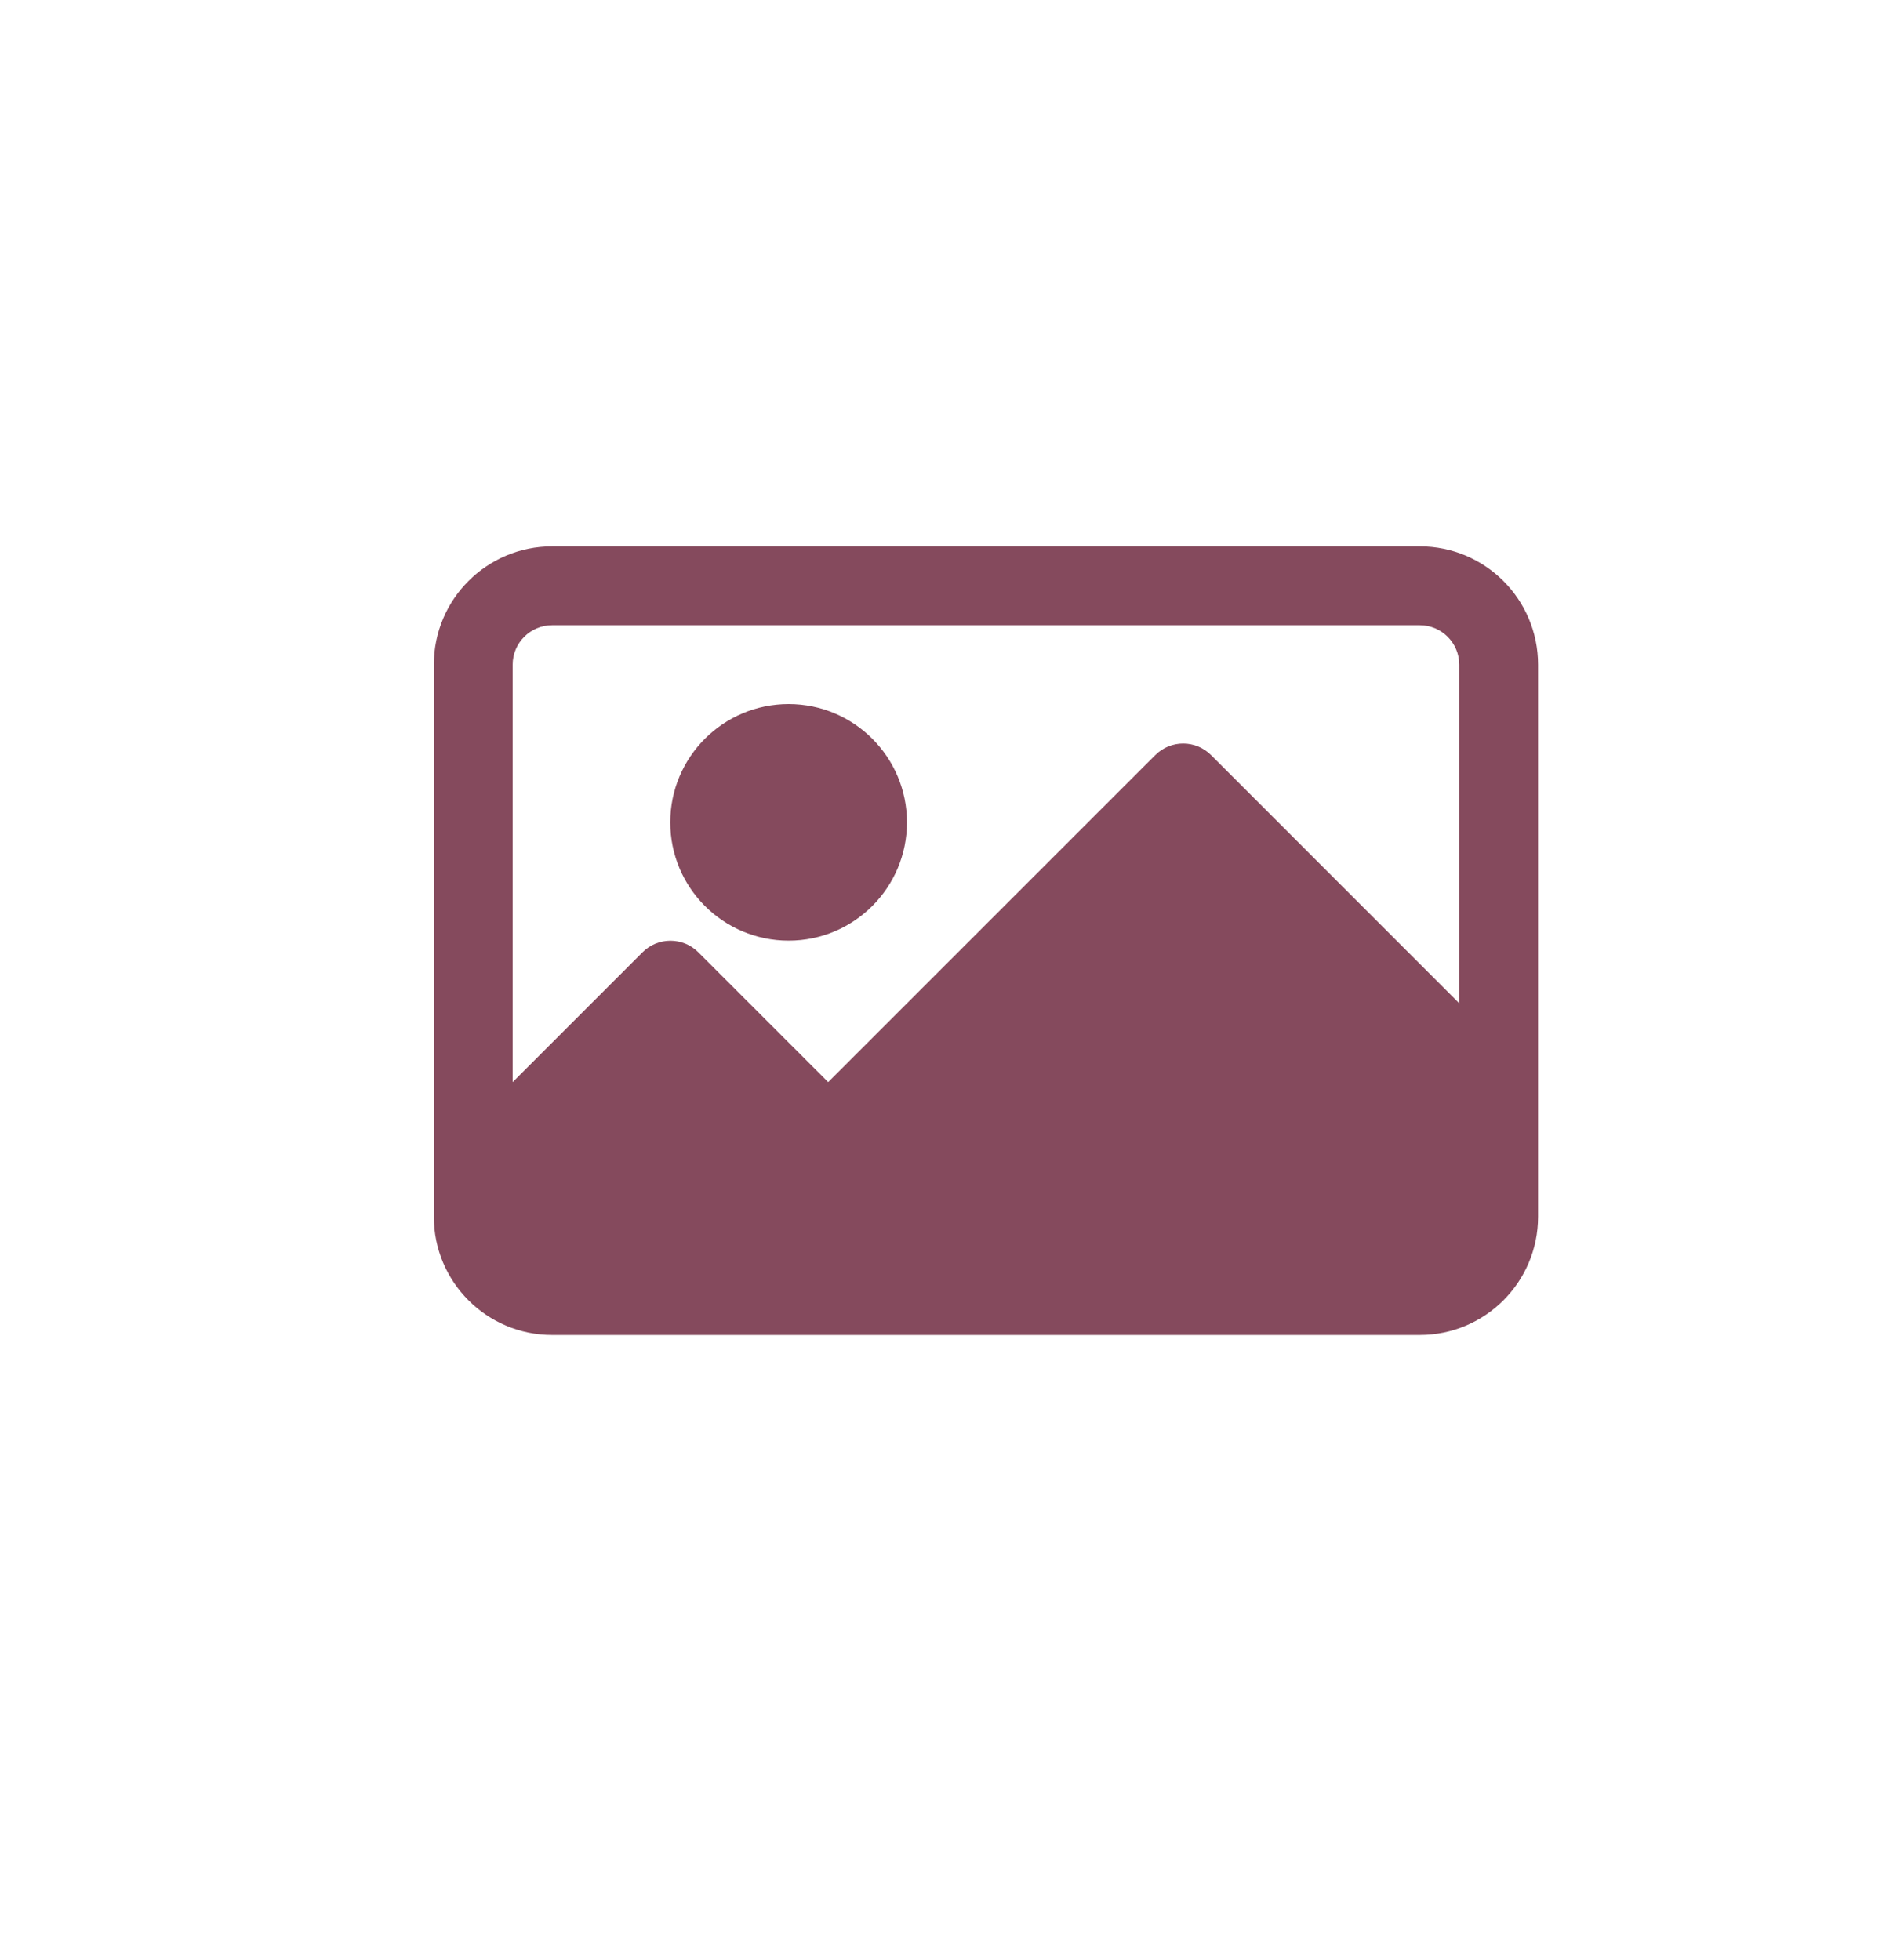 <svg width="28" height="29" viewBox="0 0 28 29" fill="none" xmlns="http://www.w3.org/2000/svg">
<path fill-rule="evenodd" clip-rule="evenodd" d="M8.167 8.083H21C21.967 8.083 22.75 8.867 22.75 9.833V18C22.75 18.966 21.967 19.75 21 19.75H8.167C7.2 19.75 6.417 18.966 6.417 18V9.833C6.417 8.867 7.2 8.083 8.167 8.083ZM17.913 11.171L21.583 14.842H21.584V9.833C21.584 9.511 21.322 9.25 21 9.25H8.167C7.845 9.25 7.583 9.511 7.583 9.833V16.009L9.504 14.088C9.732 13.86 10.101 13.86 10.329 14.088L12.25 16.009L17.088 11.171C17.316 10.943 17.685 10.943 17.913 11.171ZM13.415 12.166C13.415 13.133 12.631 13.916 11.665 13.916C10.698 13.916 9.914 13.133 9.914 12.166C9.914 11.2 10.698 10.416 11.665 10.416C12.631 10.416 13.415 11.2 13.415 12.166Z" fill="#854a5d"/>
</svg>
